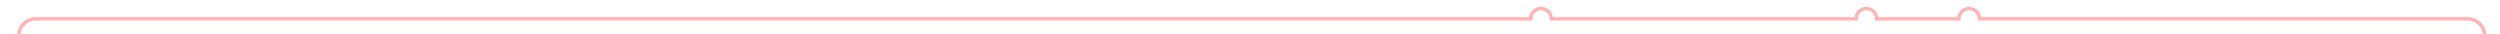 ﻿<?xml version="1.0" encoding="utf-8"?>
<svg version="1.1" xmlns:xlink="http://www.w3.org/1999/xlink" width="730px" height="10px" preserveAspectRatio="xMinYMid meet" viewBox="65 406  730 8" xmlns="http://www.w3.org/2000/svg">
  <path d="M 790.5 430  L 790.5 415  A 5 5 0 0 0 785 410.5 L 643 410.5  A 3 3 0 0 0 640 407.5 A 3 3 0 0 0 637 410.5 L 613 410.5  A 3 3 0 0 0 610 407.5 A 3 3 0 0 0 607 410.5 L 518 410.5  A 3 3 0 0 0 515 407.5 A 3 3 0 0 0 512 410.5 L 75 410.5  A 5 5 0 0 0 70.5 415.5 L 70.5 1322  A 5 5 0 0 0 75.5 1327.5 L 83 1327.5  " stroke-width="1" stroke="#ff0000" fill="none" stroke-opacity="0.298" />
  <path d="M 82 1322  L 82 1333  L 83 1333  L 83 1322  L 82 1322  Z " fill-rule="nonzero" fill="#ff0000" stroke="none" fill-opacity="0.298" />
</svg>